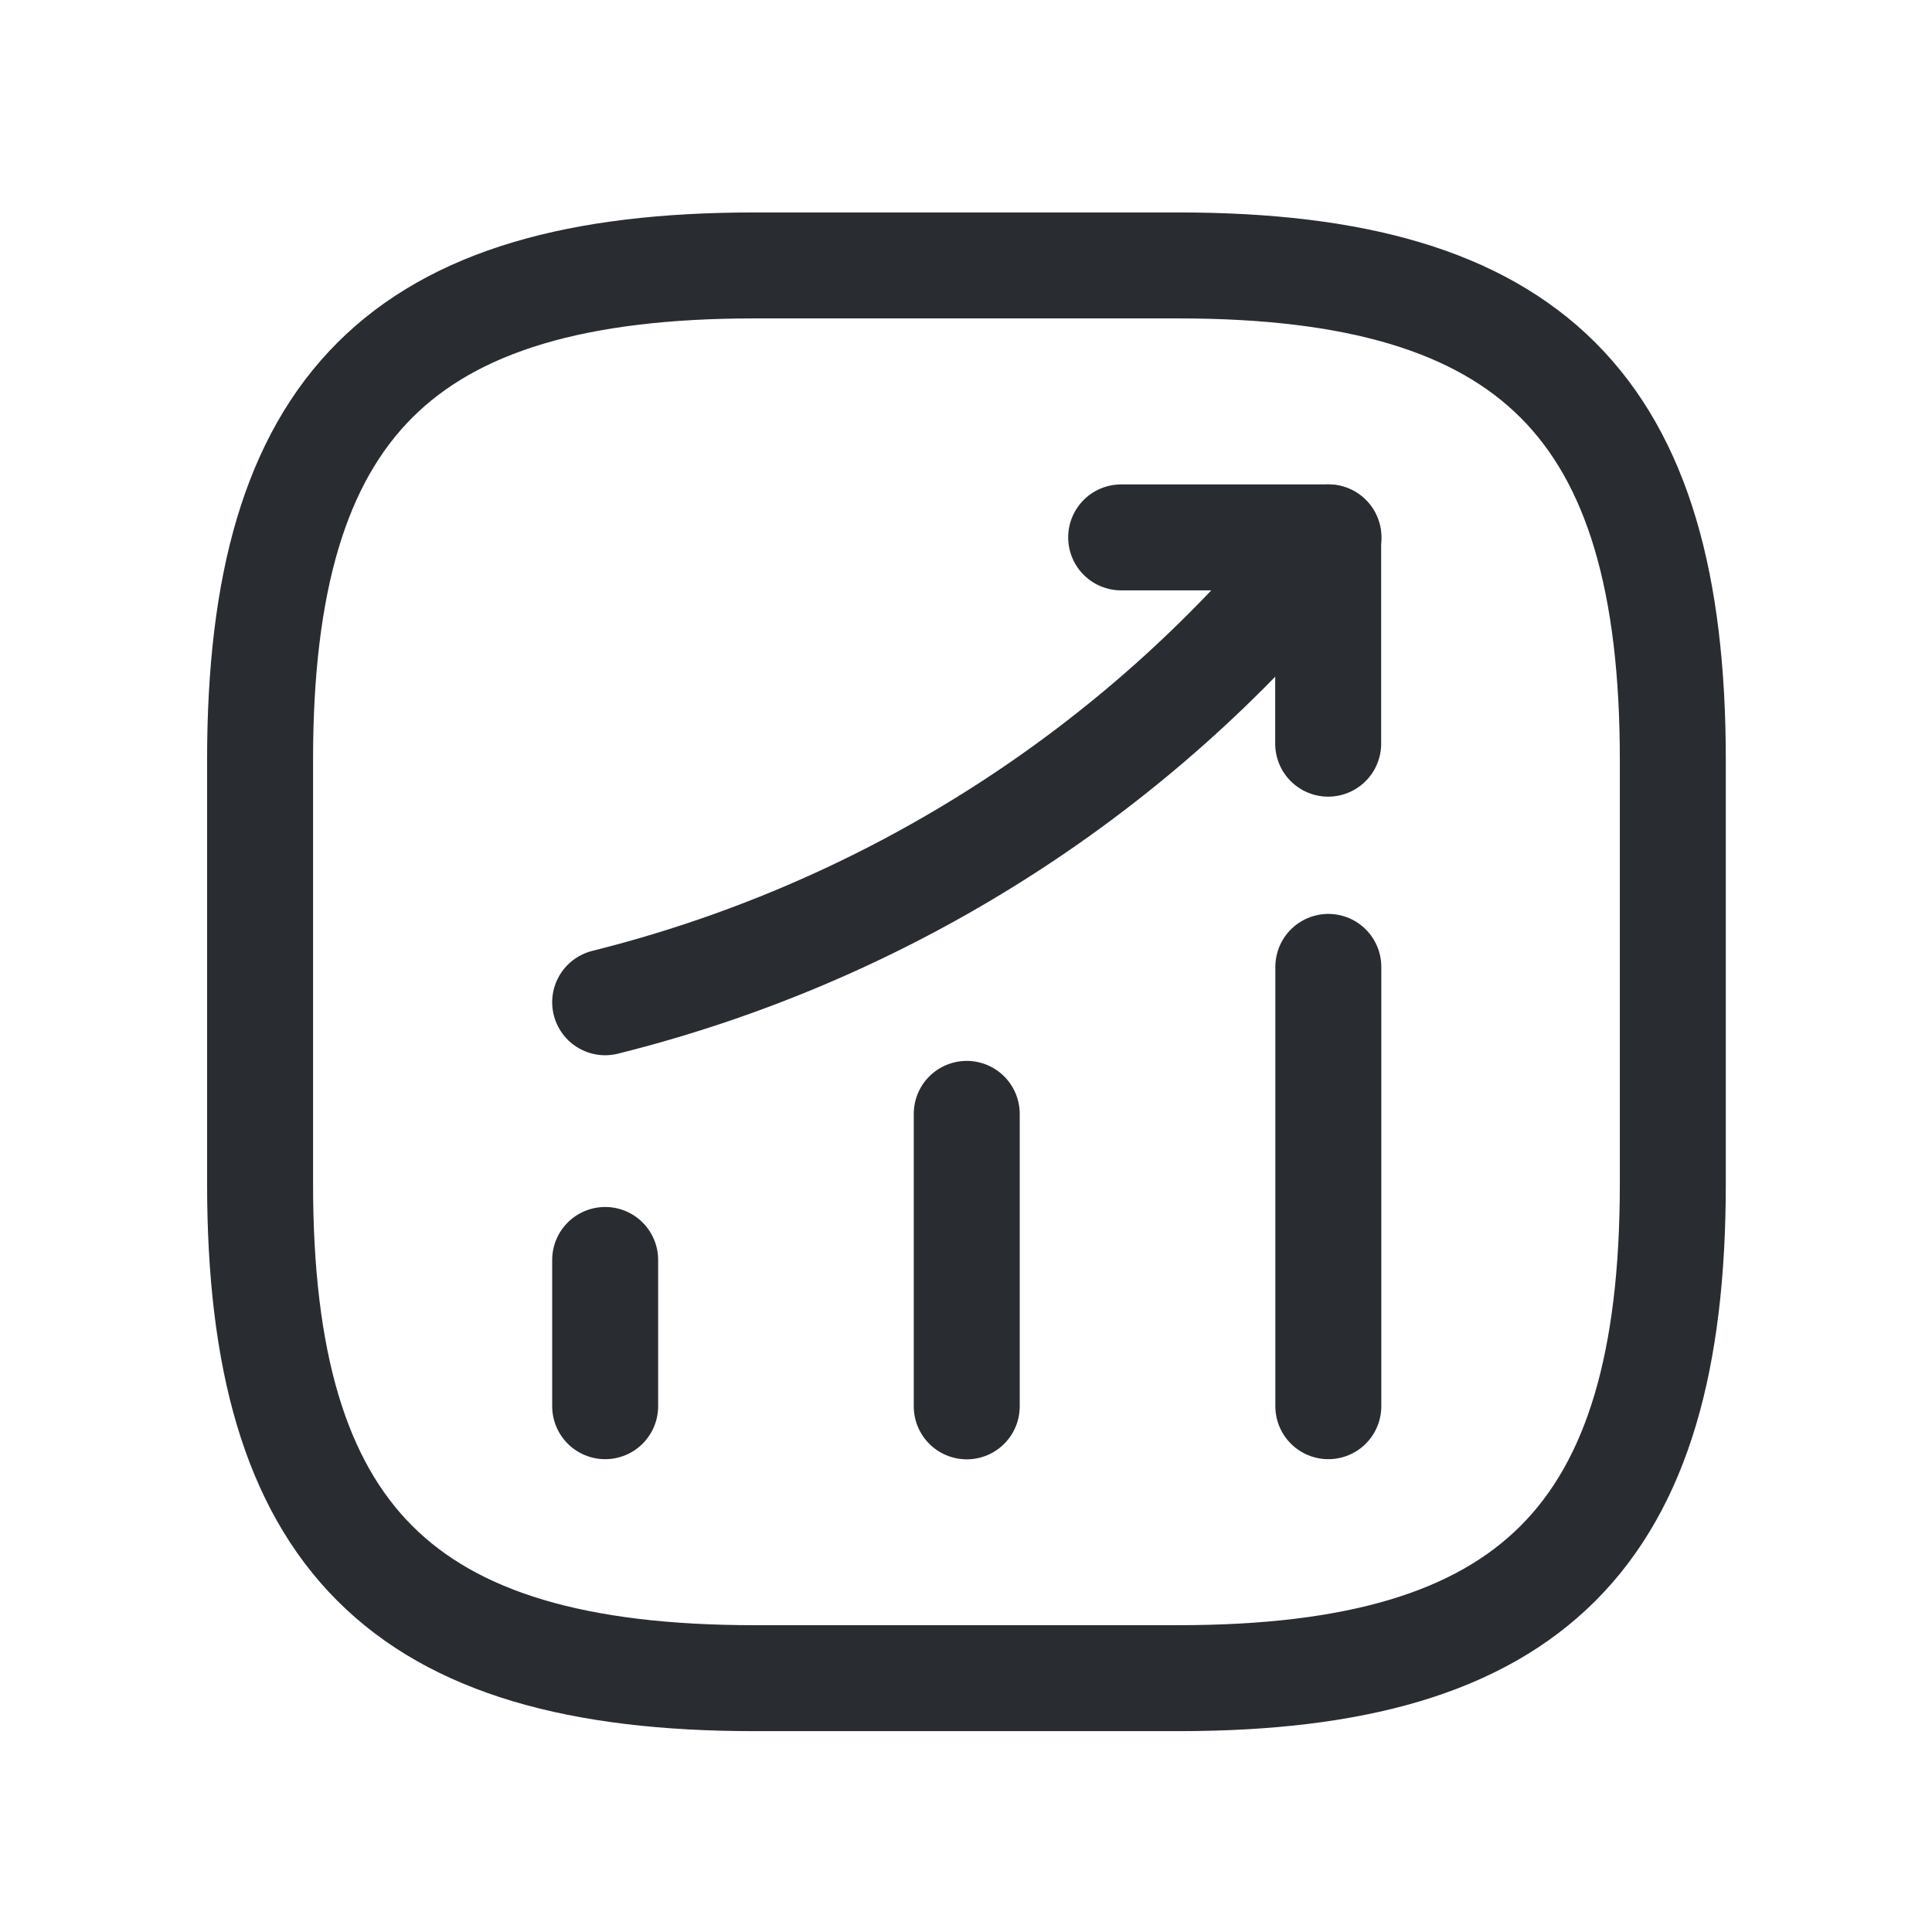 <svg width="13" height="13" viewBox="0 0 13 13" fill="none" xmlns="http://www.w3.org/2000/svg">
<path d="M4.072 9.462V8.478" stroke="#292D32" stroke-width="0.713" stroke-linecap="round"/>
<path d="M6.505 9.463V7.495" stroke="#292D32" stroke-width="0.713" stroke-linecap="round"/>
<path d="M8.938 9.462V6.506" stroke="#292D32" stroke-width="0.713" stroke-linecap="round"/>
<path d="M8.939 3.616L8.72 3.873C7.508 5.289 5.883 6.292 4.072 6.744" stroke="#292D32" stroke-width="0.713" stroke-linecap="round"/>
<path d="M7.544 3.616H8.937V5.004" stroke="#292D32" stroke-width="0.713" stroke-linecap="round" stroke-linejoin="round"/>
<path d="M5.077 11.292H7.929C10.305 11.292 11.256 10.341 11.256 7.965V5.113C11.256 2.736 10.305 1.786 7.929 1.786H5.077C2.7 1.786 1.75 2.736 1.75 5.113V7.965C1.75 10.341 2.7 11.292 5.077 11.292Z" stroke="#292D32" stroke-width="0.713" stroke-linecap="round" stroke-linejoin="round"/>
</svg>
